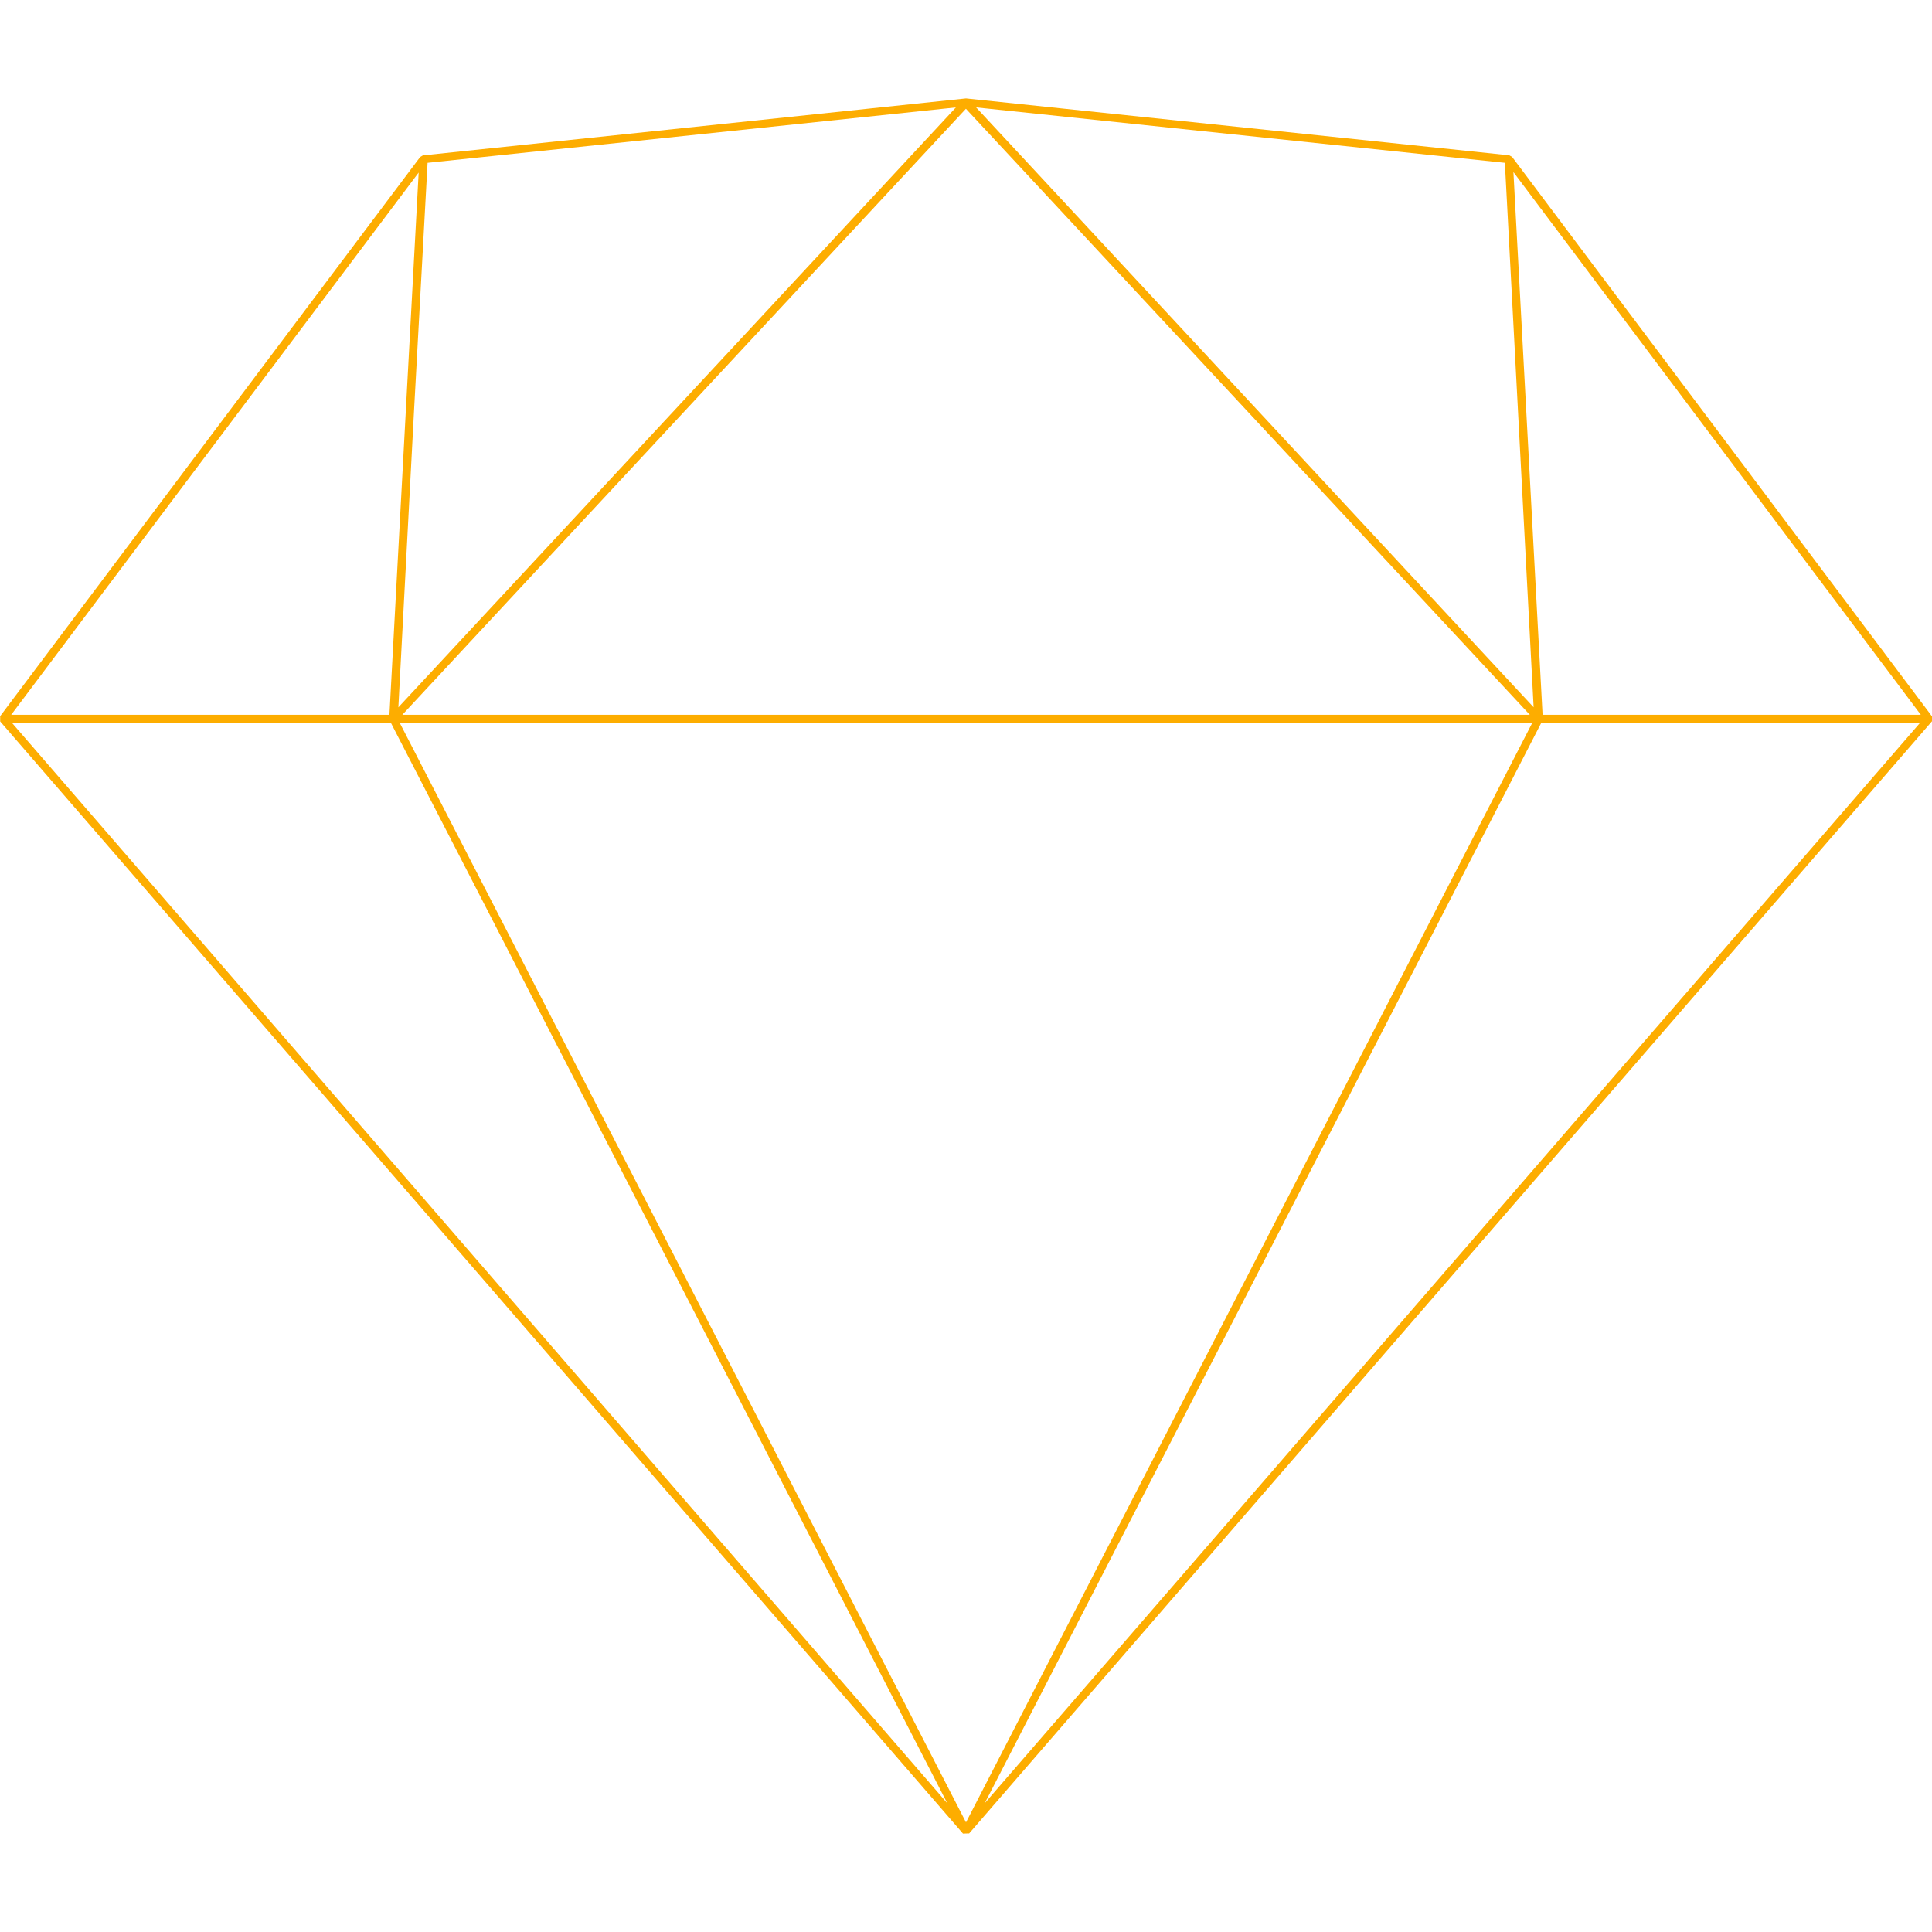 <svg xmlns="http://www.w3.org/2000/svg" viewBox="0 0 128 128">
    <path fill="#fdad00" d="m64 6.52-35.984 3.775-.178.105L0 47.46l.012.024v.313L63.8 121.48l.383-.012.015.012.01-.012h.002L128 47.785v-.324l-27.816-37.06-.178-.106-.049-.006-.004-.004zm.67.595 35.031 3.672.09 1.68 1.816 34.392-3.455-3.715zm-1.34.002L26.393 46.863l1.033-19.558.902-16.518zm.664.088 37.36 40.152H26.656l9.81-10.556zm36.274 4.195 26.992 35.957H102.2zm-72.53.032-1.937 35.924H.742l4.948-6.59zM.783 47.88h25.11l36.869 71.592-15.239-17.598zm25.695 0h75.044L64 120.736zm75.64 0h25.099l-46.74 53.994-15.239 17.598z"/>
</svg>
